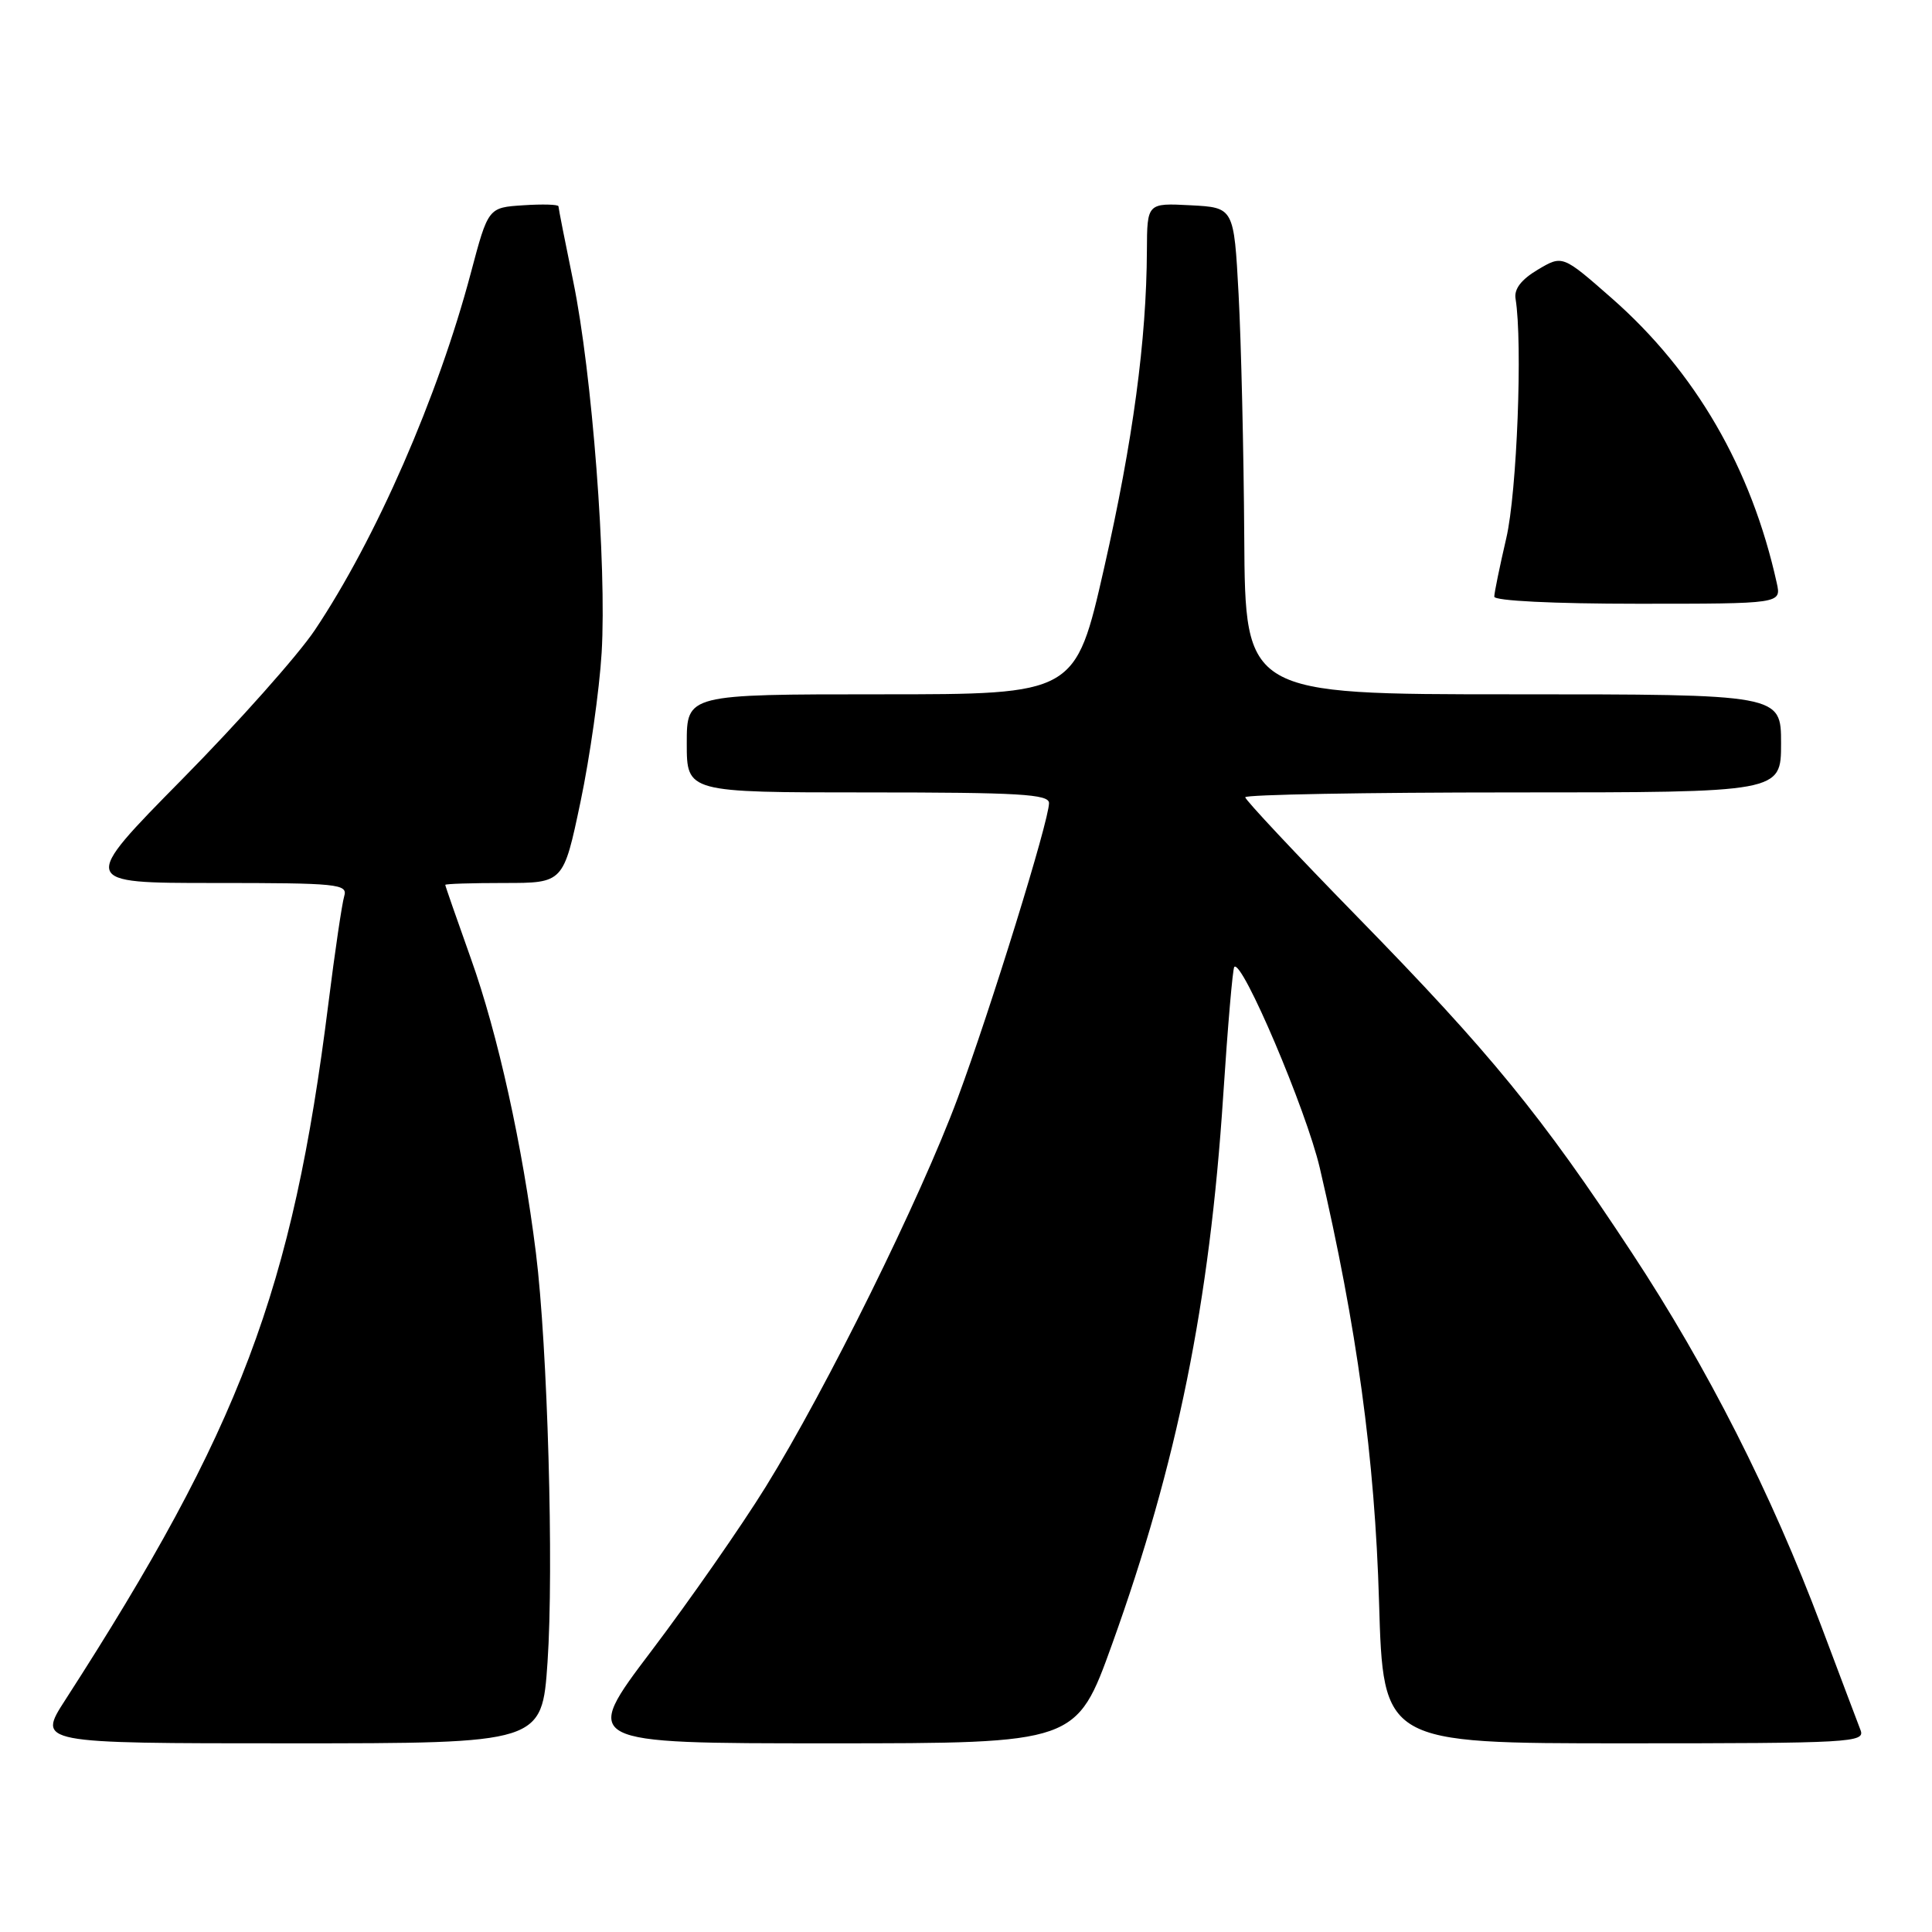 <?xml version="1.0" encoding="UTF-8" standalone="no"?>
<!DOCTYPE svg PUBLIC "-//W3C//DTD SVG 1.1//EN" "http://www.w3.org/Graphics/SVG/1.1/DTD/svg11.dtd" >
<svg xmlns="http://www.w3.org/2000/svg" xmlns:xlink="http://www.w3.org/1999/xlink" version="1.1" viewBox="0 0 256 256">
 <g >
 <path fill="currentColor"
d=" M 72.55 220.25 C 73.40 207.85 72.56 178.42 71.01 166.00 C 69.24 151.82 65.97 137.01 62.39 127.00 C 60.53 121.78 59.00 117.39 59.00 117.25 C 59.00 117.11 62.52 117.00 66.83 117.00 C 74.66 117.00 74.66 117.00 76.92 106.25 C 78.16 100.34 79.42 91.45 79.72 86.50 C 80.41 74.96 78.46 49.43 75.95 37.25 C 74.88 32.04 74.00 27.58 74.00 27.34 C 74.00 27.09 71.90 27.03 69.34 27.20 C 64.69 27.50 64.69 27.50 62.39 36.16 C 58.05 52.55 49.82 71.39 41.71 83.50 C 39.50 86.80 31.60 95.69 24.14 103.25 C 10.59 117.00 10.59 117.00 28.36 117.00 C 44.82 117.00 46.10 117.13 45.61 118.75 C 45.32 119.71 44.37 126.12 43.51 133.00 C 38.75 170.98 31.84 189.28 8.65 225.25 C 4.94 231.00 4.94 231.00 38.37 231.00 C 71.81 231.00 71.81 231.00 72.55 220.25 Z  M 147.36 217.86 C 155.97 193.93 160.28 172.69 162.08 145.20 C 162.68 136.01 163.34 128.33 163.55 128.12 C 164.58 127.08 173.09 147.09 174.88 154.76 C 179.78 175.76 182.18 193.26 182.73 212.25 C 183.28 231.00 183.28 231.00 215.25 231.00 C 245.28 231.00 247.17 230.89 246.53 229.25 C 246.16 228.29 243.82 222.10 241.34 215.50 C 234.71 197.88 226.28 181.26 216.23 166.00 C 204.28 147.83 197.48 139.52 179.89 121.52 C 171.70 113.14 165.00 105.99 165.00 105.64 C 165.00 105.29 180.97 105.00 200.50 105.00 C 236.00 105.00 236.00 105.00 236.00 98.50 C 236.00 92.00 236.00 92.00 200.50 92.00 C 165.00 92.00 165.00 92.00 164.87 71.25 C 164.80 59.84 164.46 45.33 164.12 39.00 C 163.50 27.50 163.50 27.50 157.75 27.20 C 152.00 26.90 152.00 26.90 151.97 33.20 C 151.92 45.04 150.12 58.43 146.31 75.22 C 142.50 92.00 142.50 92.00 116.75 92.00 C 91.00 92.00 91.00 92.00 91.00 98.50 C 91.00 105.00 91.00 105.00 115.00 105.00 C 135.01 105.00 139.00 105.23 139.00 106.41 C 139.00 108.76 131.26 133.75 126.90 145.50 C 121.97 158.79 109.52 183.99 101.47 197.00 C 98.24 202.22 91.42 212.01 86.32 218.75 C 77.05 231.00 77.05 231.00 109.84 231.00 C 142.63 231.00 142.63 231.00 147.36 217.86 Z  M 235.43 77.25 C 232.07 62.04 224.67 49.27 213.57 39.52 C 207.04 33.79 207.04 33.79 203.77 35.73 C 201.57 37.04 200.60 38.30 200.82 39.59 C 201.77 45.40 201.01 65.24 199.59 71.31 C 198.72 75.06 198.00 78.55 198.00 79.06 C 198.00 79.61 205.85 80.00 217.02 80.00 C 236.04 80.00 236.04 80.00 235.43 77.25 Z "/>
</g>
</svg>